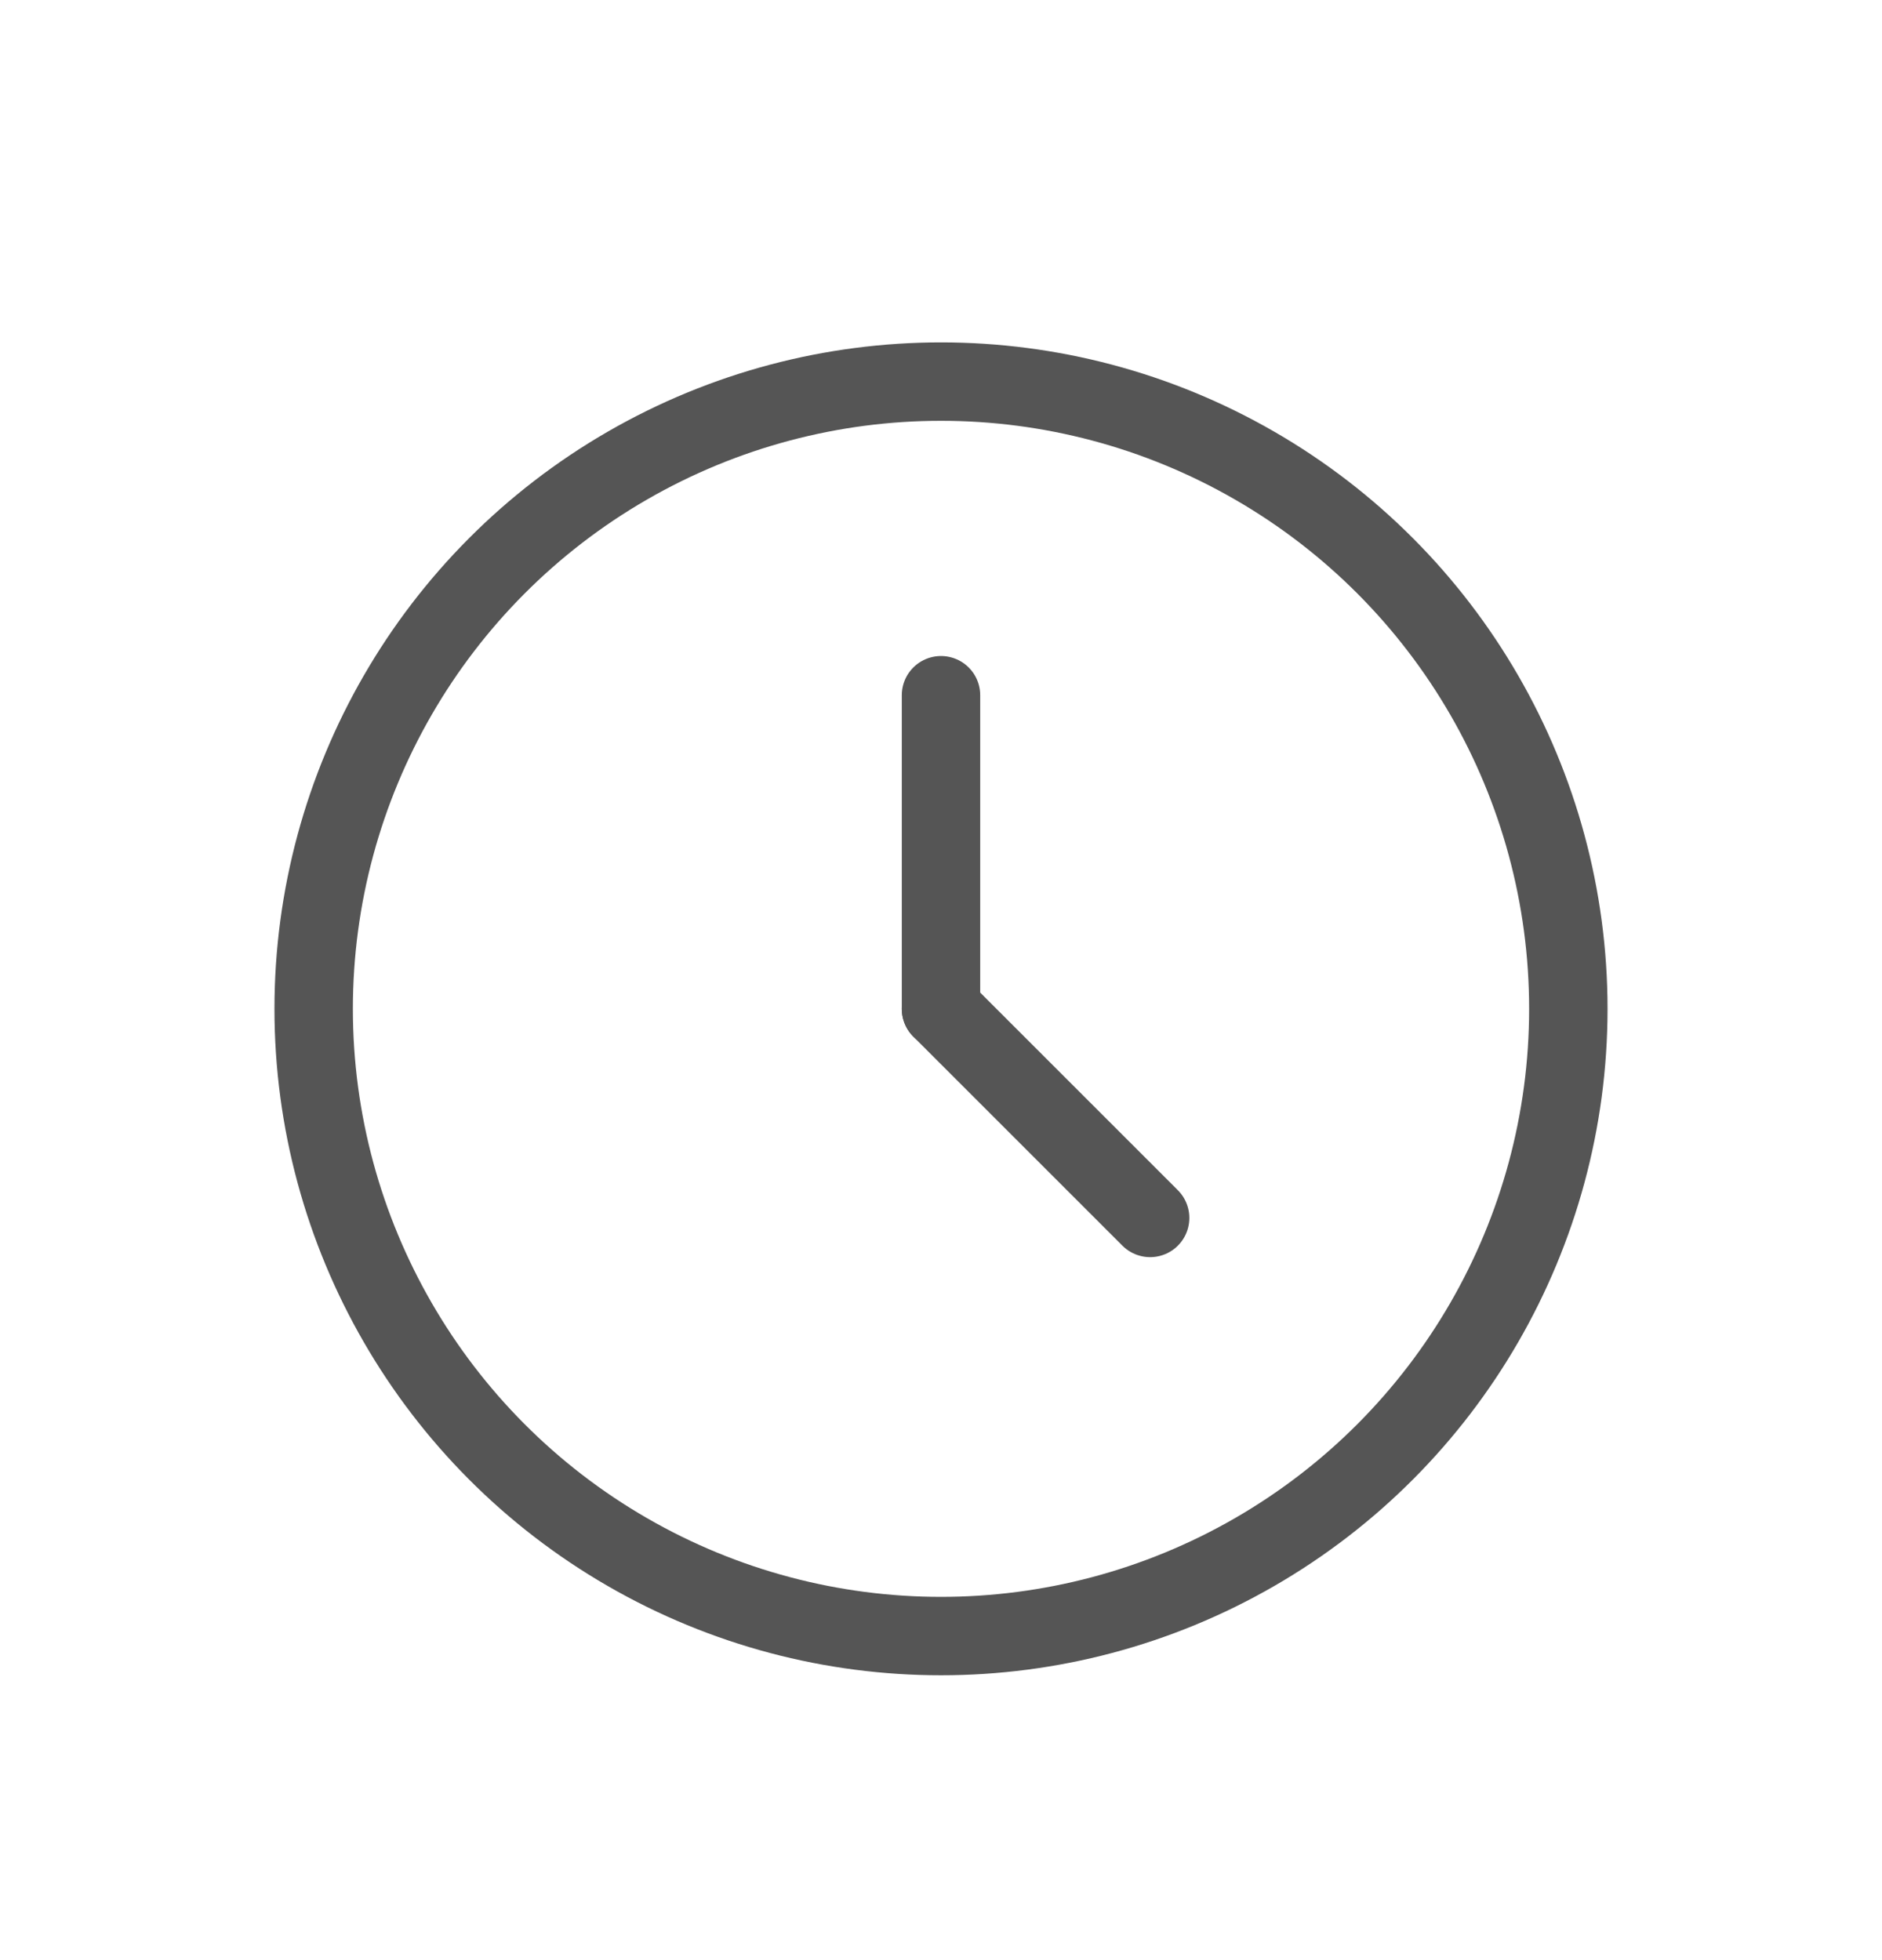 <svg width="24" height="25" viewBox="0 0 24 25" fill="none" xmlns="http://www.w3.org/2000/svg">
<circle cx="12" cy="12.867" r="8" stroke="#555555"/>
<path d="M12 12.867L14.667 15.534" stroke="#555555" stroke-linecap="round"/>
<path d="M12 8.867L12 12.867" stroke="#555555" stroke-linecap="round"/>
</svg>
